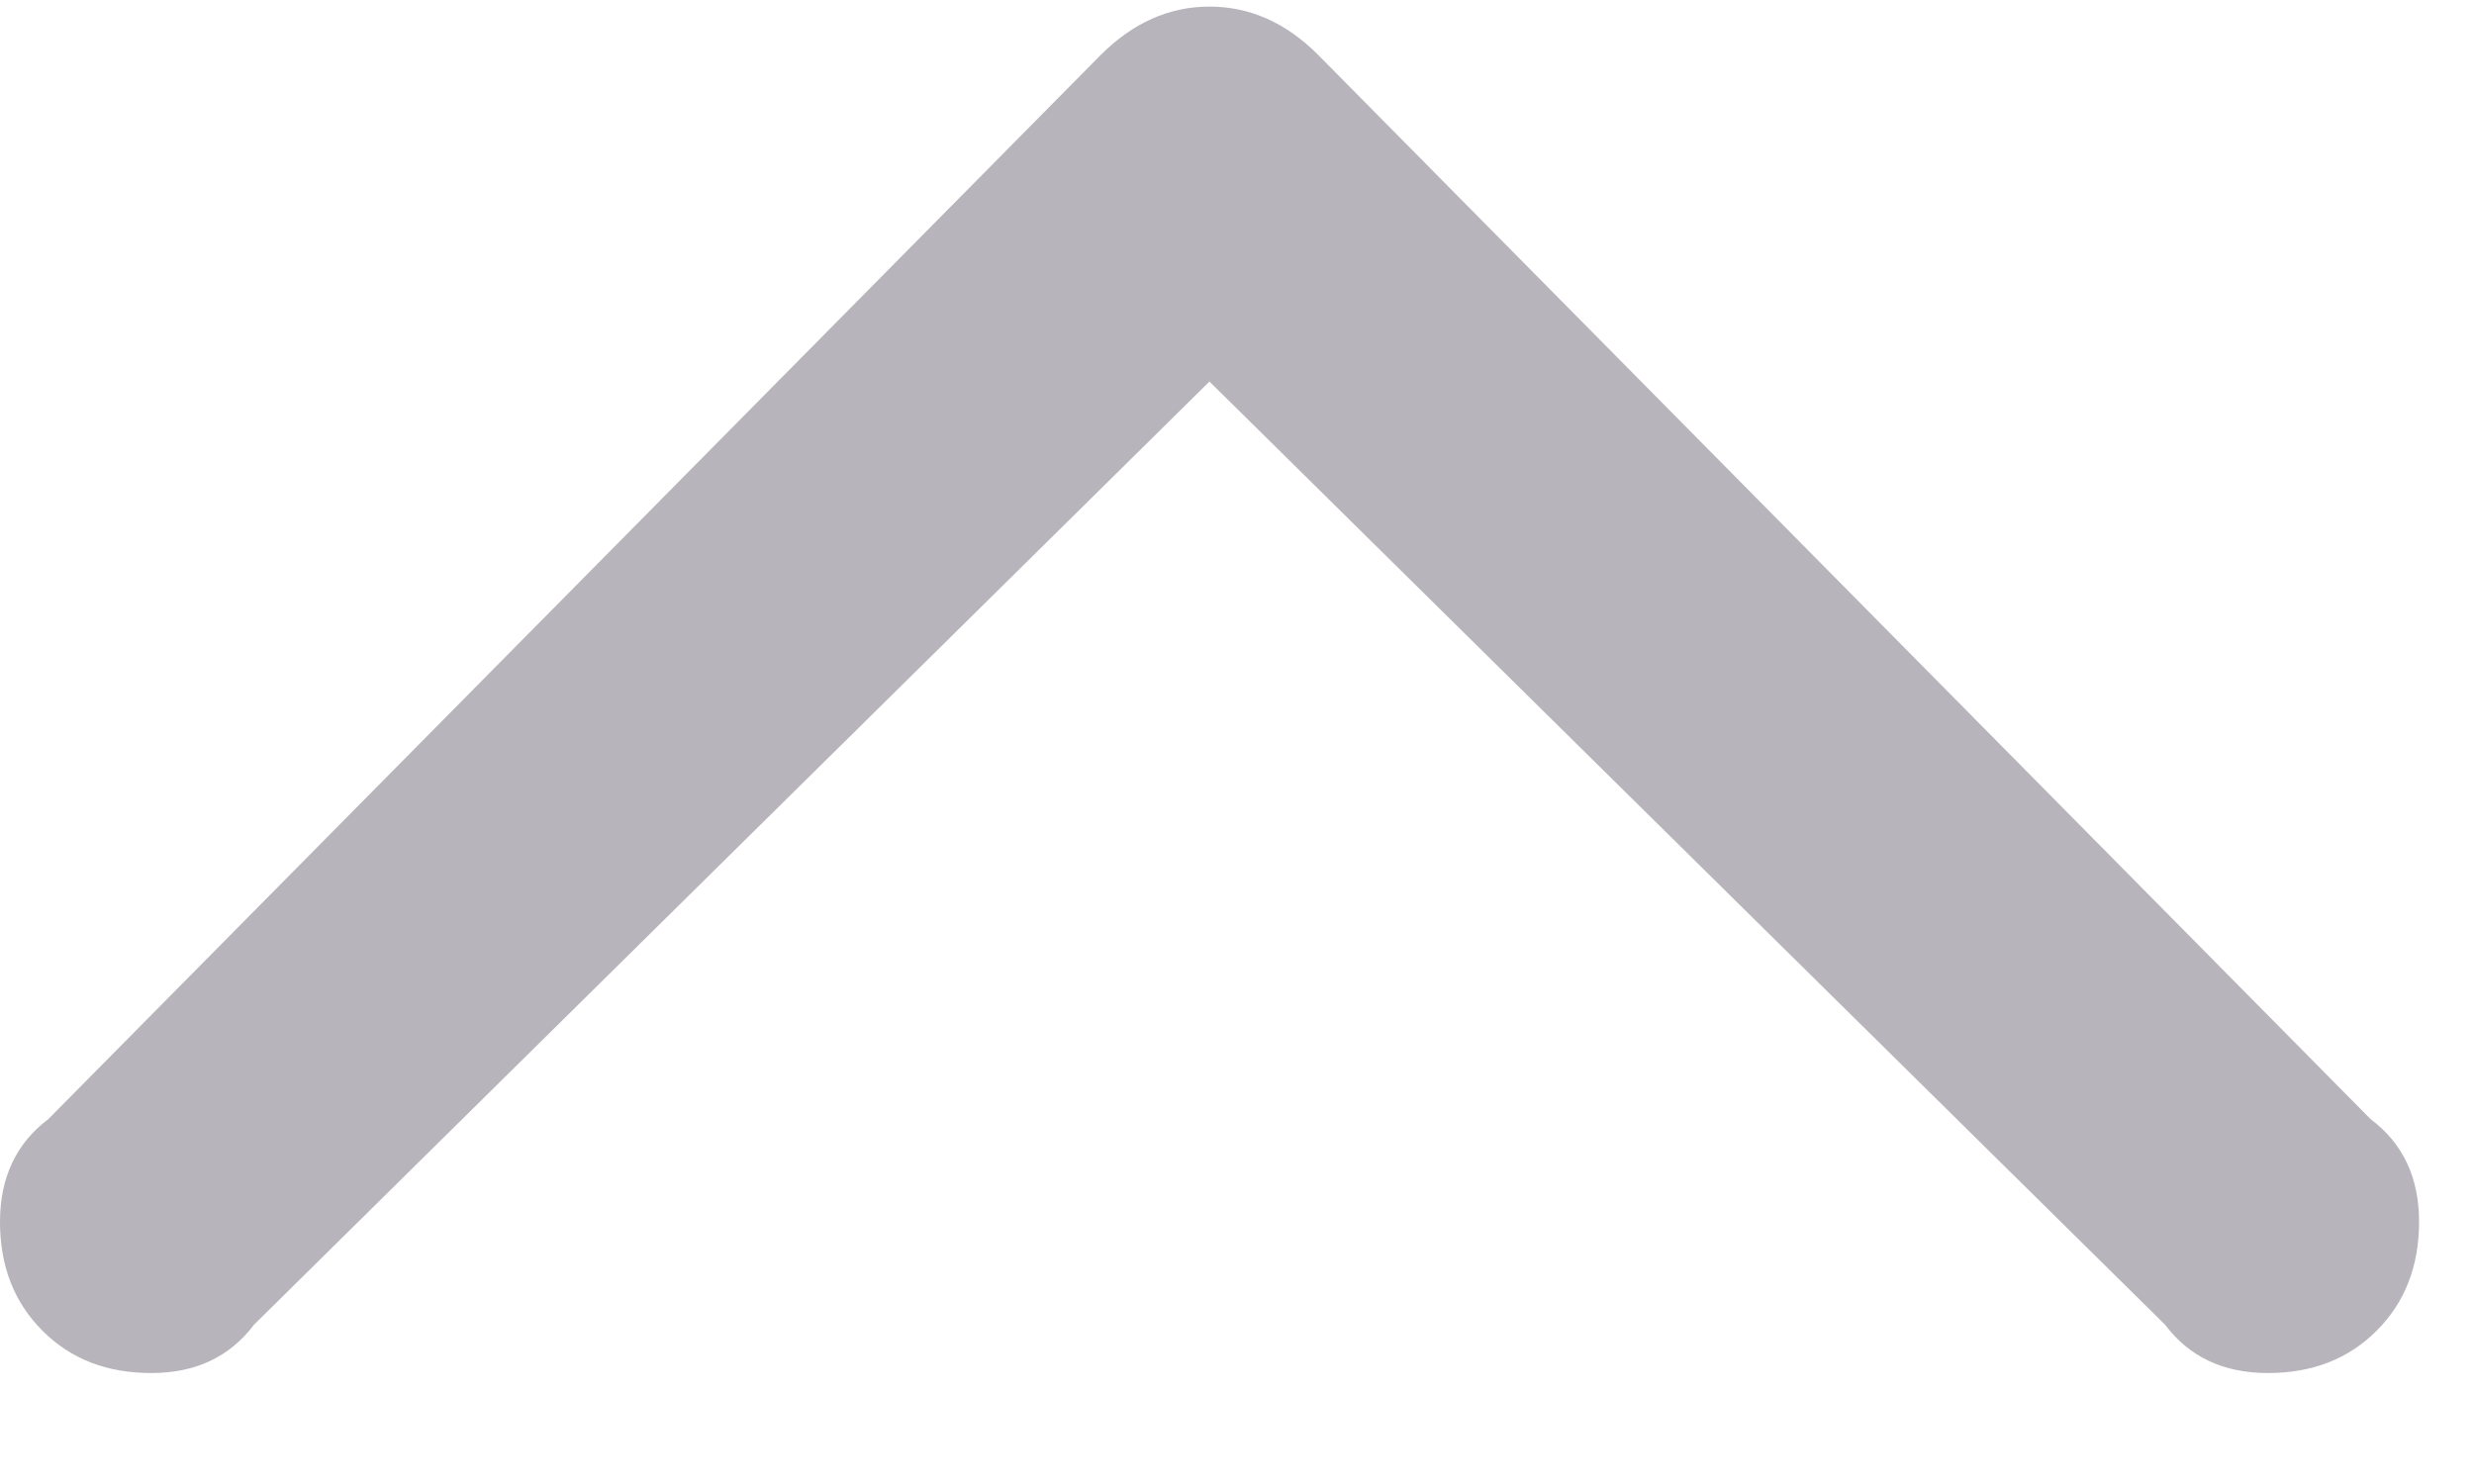 <svg width="15" height="9" viewBox="0 0 15 9" fill="none" xmlns="http://www.w3.org/2000/svg">
<path id="Vector" d="M7.333 2.314L1.54 8.034C1.393 8.229 1.186 8.327 0.917 8.327C0.648 8.327 0.428 8.242 0.257 8.07C0.086 7.899 0 7.679 0 7.41C0 7.142 0.098 6.934 0.293 6.787L6.673 0.334C6.869 0.138 7.089 0.04 7.333 0.04C7.578 0.04 7.798 0.138 7.993 0.334L14.373 6.787C14.569 6.934 14.667 7.142 14.667 7.41C14.667 7.679 14.581 7.899 14.41 8.07C14.239 8.242 14.019 8.327 13.75 8.327C13.481 8.327 13.273 8.229 13.127 8.034L7.333 2.314Z" fill="#B7B4BB"/>
</svg>
